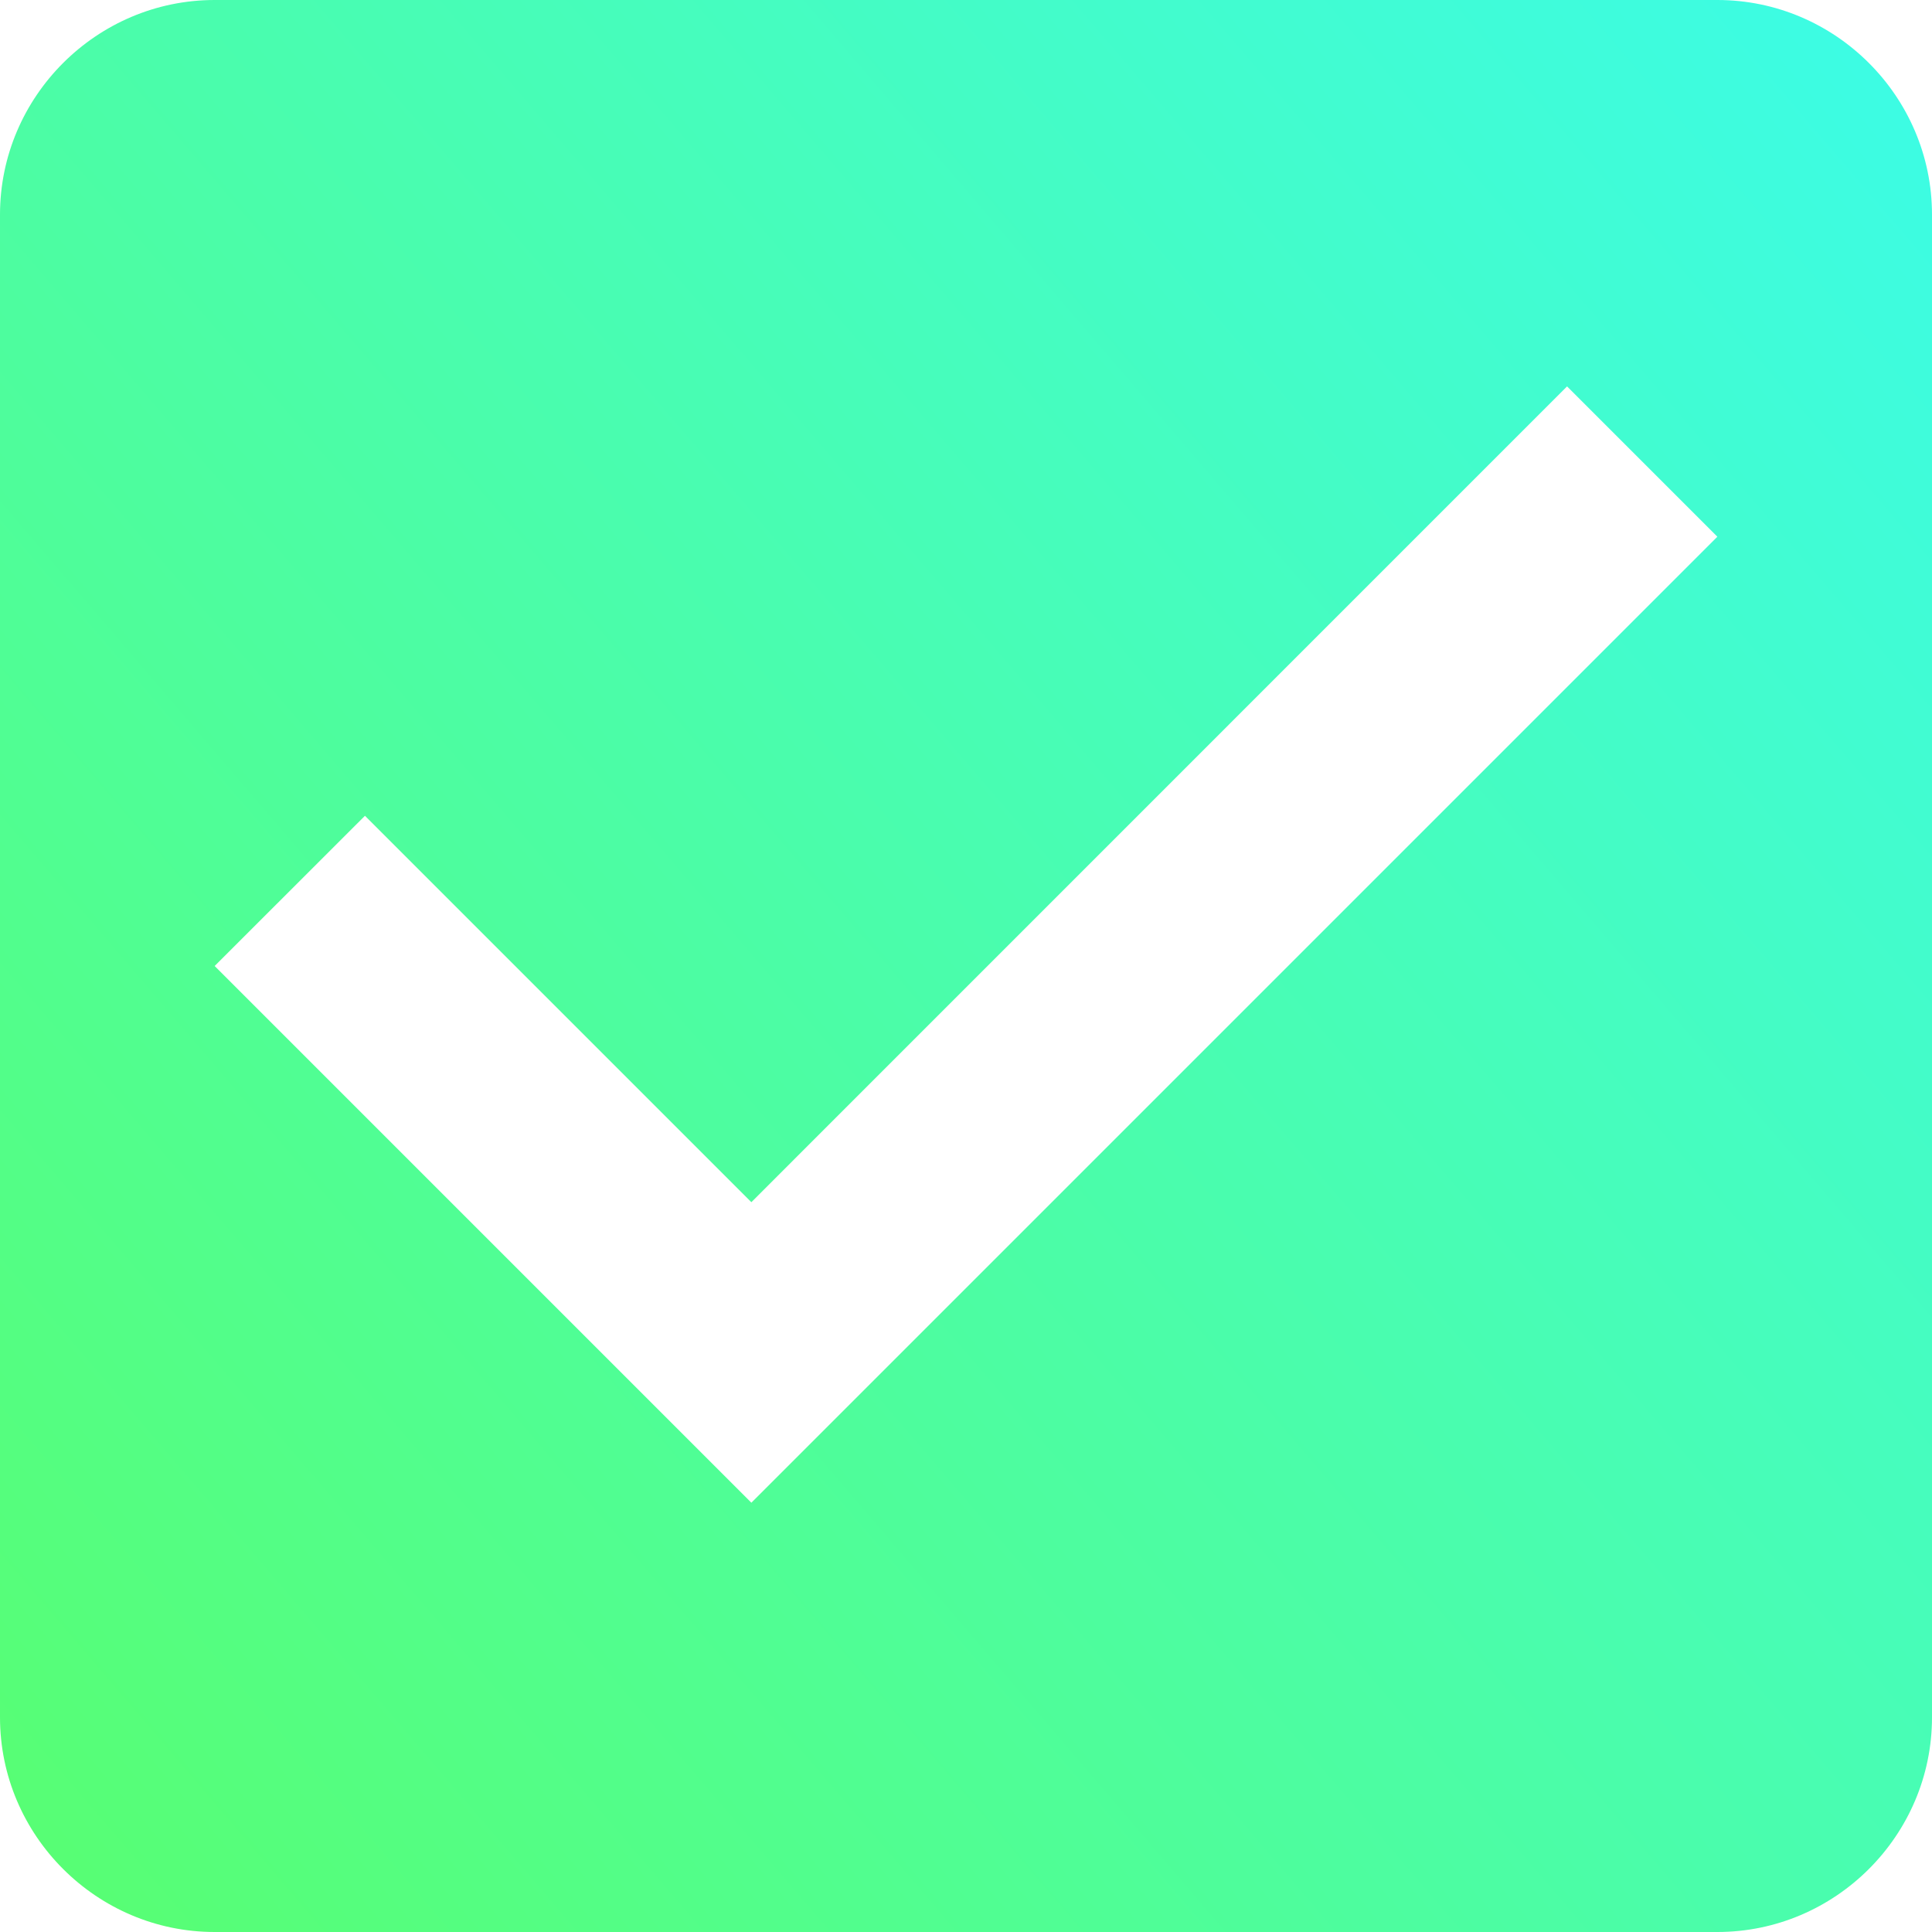<svg width="20" height="20" viewBox="0 0 20 20" fill="none" xmlns="http://www.w3.org/2000/svg">
<path d="M17.778 0H2.222C1 0 0 1 0 2.222V17.778C0 19 1 20 2.222 20H17.778C19 20 20 19 20 17.778V2.222C20 1 19 0 17.778 0ZM7.778 15.556L2.222 10L3.778 8.445L7.778 12.445L16.222 4L17.778 5.556L7.778 15.556Z" fill="url(#paint0_linear_316_66014)"/>
<defs>
<linearGradient id="paint0_linear_316_66014" x1="52.778" y1="-26.562" x2="-11.887" y2="28.817" gradientUnits="userSpaceOnUse">
<stop offset="0.429" stop-color="#36FBFF"/>
<stop offset="0.884" stop-color="#5DFF5C"/>
</linearGradient>
</defs>
</svg>
